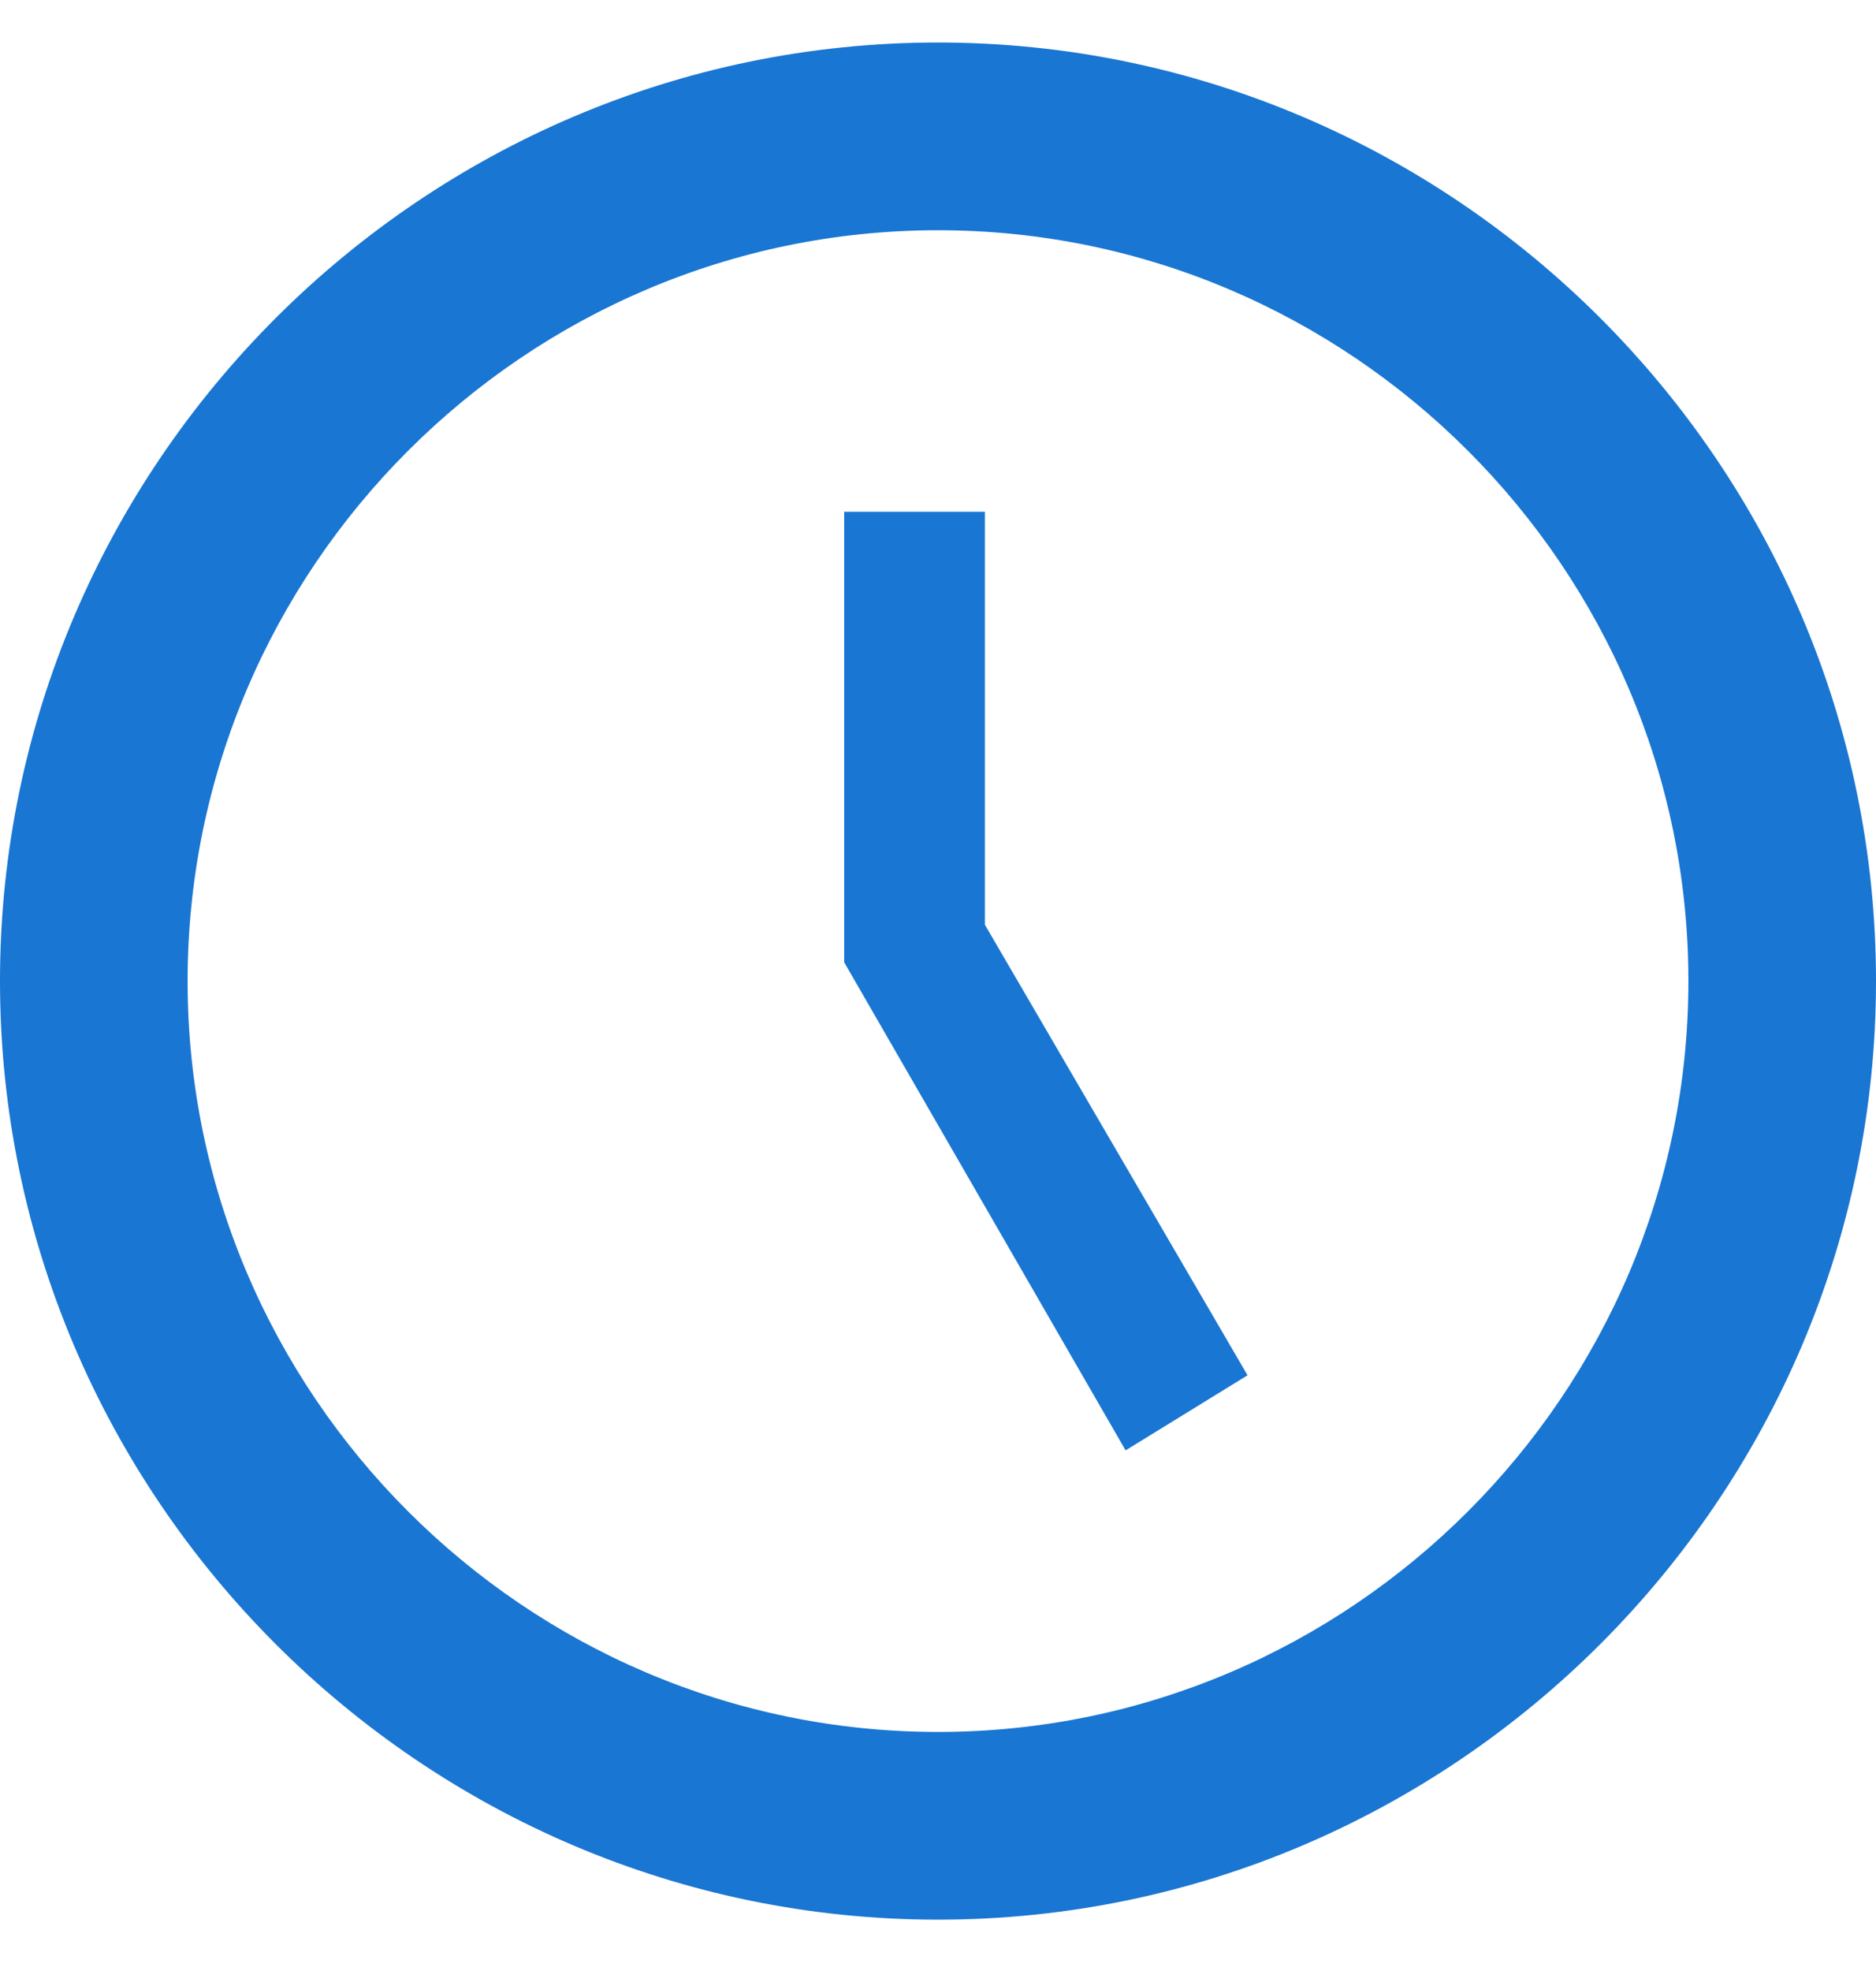 <svg width="20" height="21" viewBox="0 0 20 21" fill="none" xmlns="http://www.w3.org/2000/svg">
<path d="M10 18.453C14.4 18.453 18 14.853 18 10.453C18 6.053 14.4 2.453 10 2.453C5.6 2.453 2 6.053 2 10.453C2 14.853 5.6 18.453 10 18.453ZM10 0.453C15.5 0.453 20 4.953 20 10.453C20 15.953 15.5 20.453 10 20.453C4.5 20.453 0 15.953 0 10.453C0 4.953 4.5 0.453 10 0.453ZM13.3 14.653L12 15.453L9 10.253V5.453H10.5V9.853L13.3 14.653Z" fill="#1976D2"/>
</svg>
